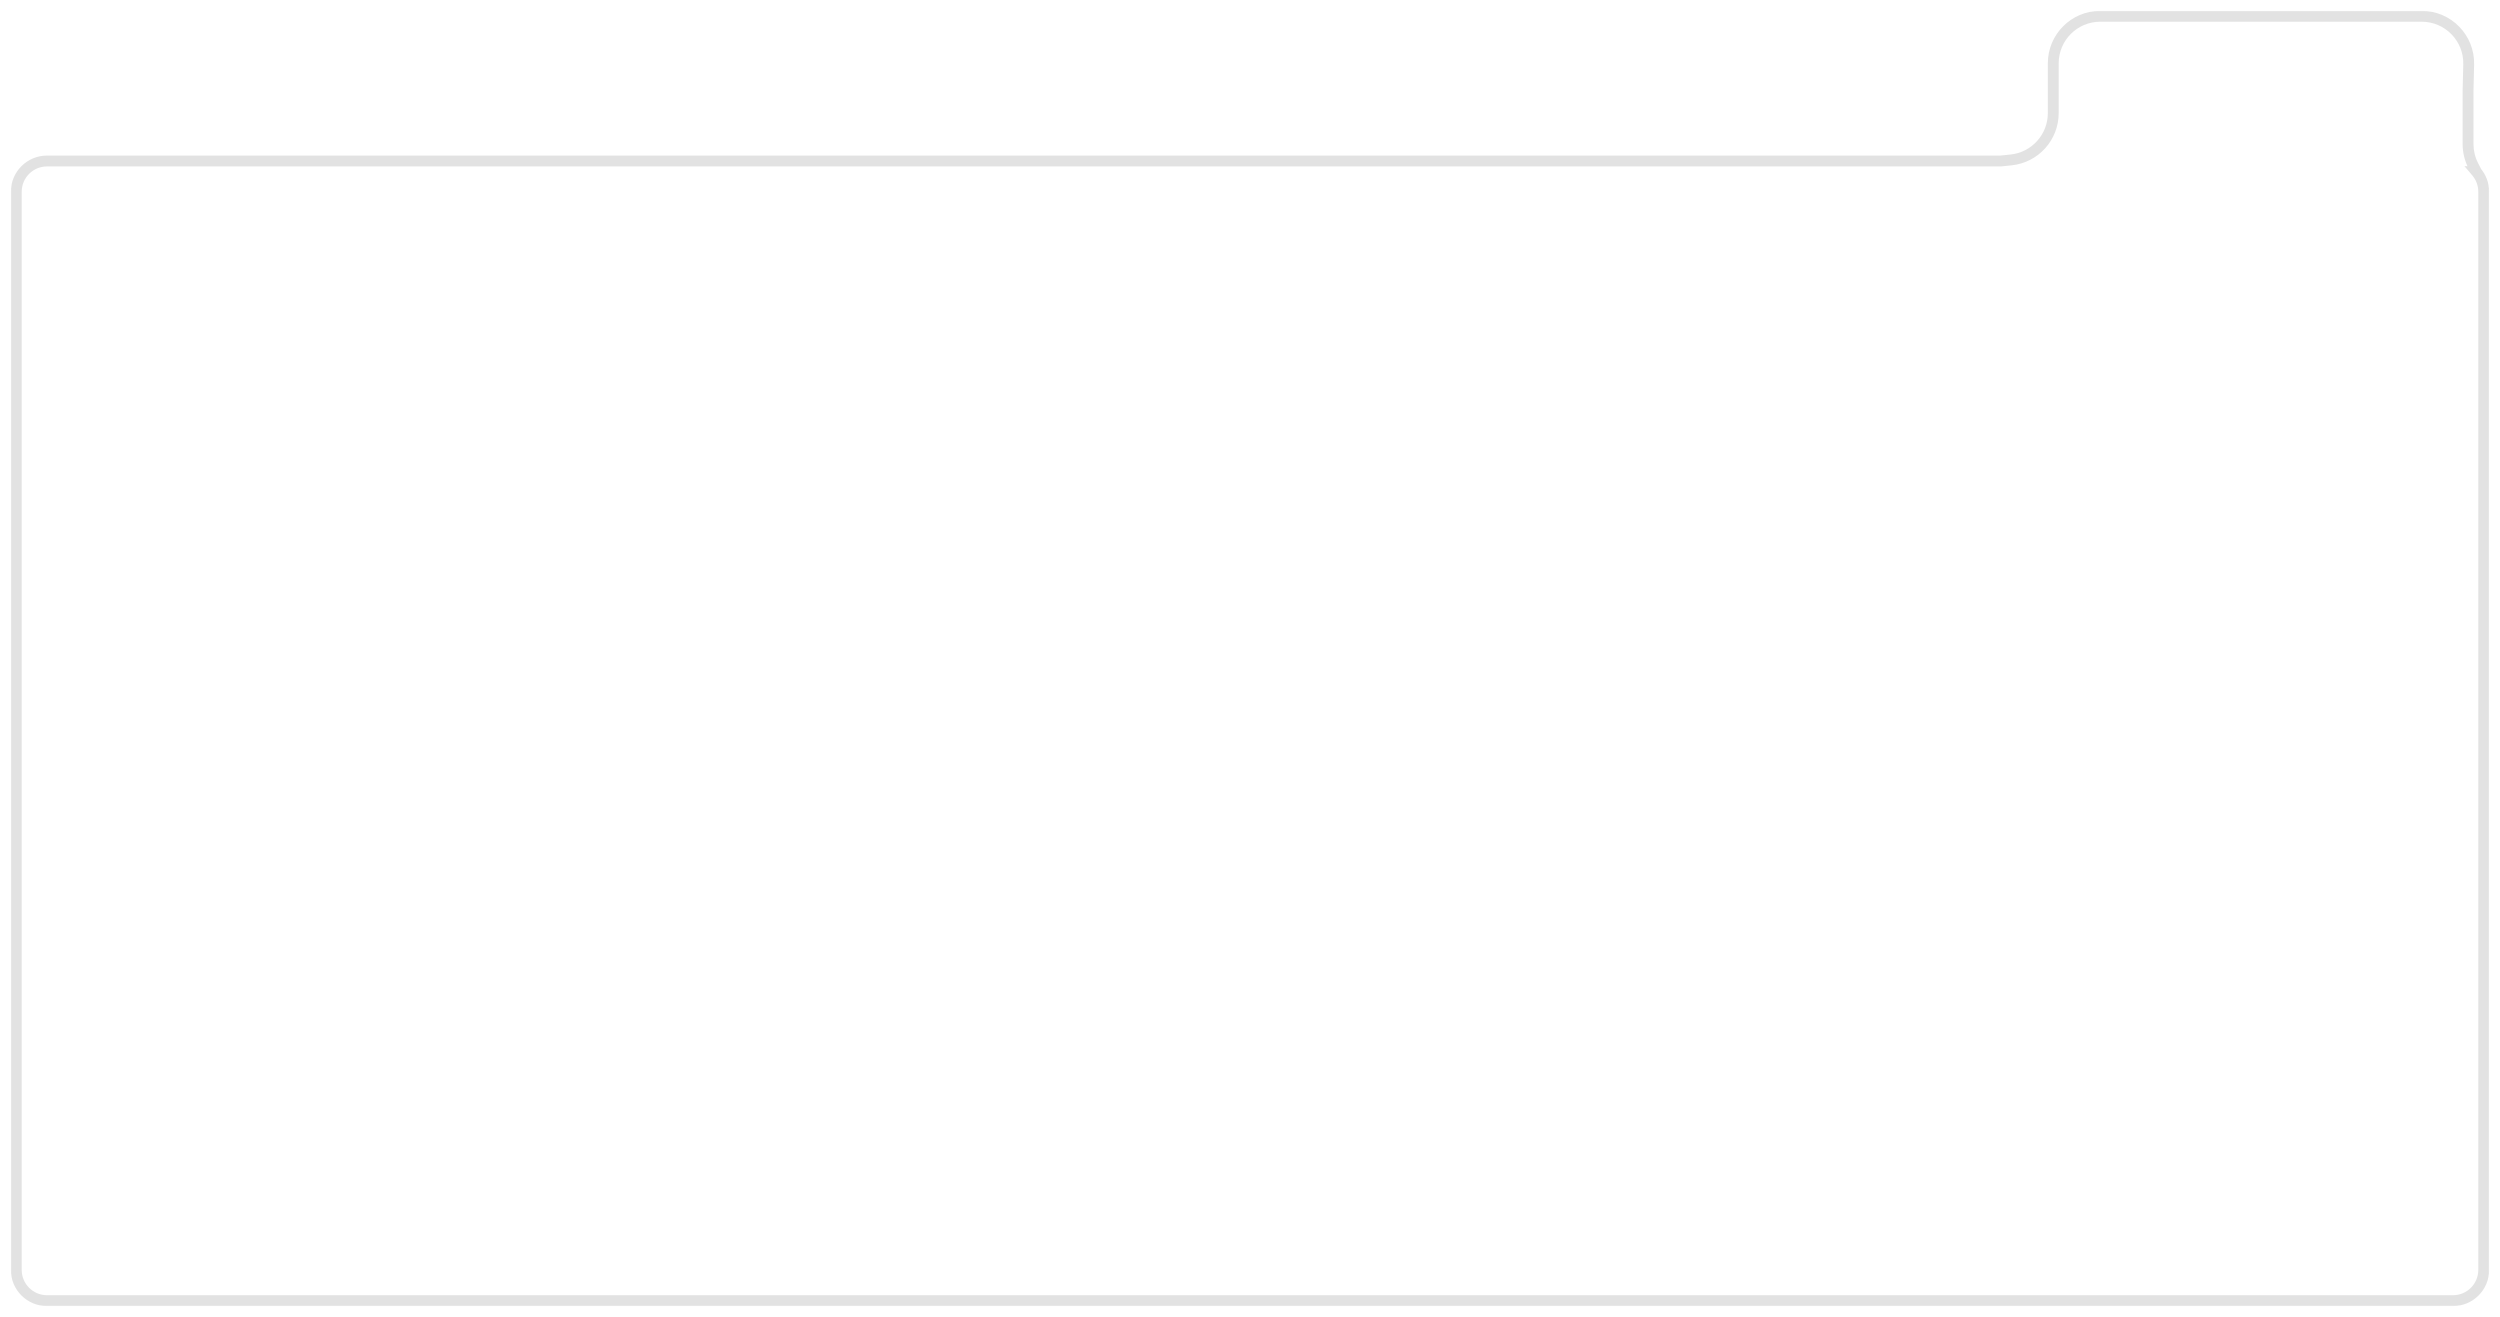 <svg width="1382" height="728" viewBox="0 0 1382 728" fill="none" xmlns="http://www.w3.org/2000/svg">
<g filter="url(#filter0_d_516_82)">
<mask id="path-1-outside-1_516_82" maskUnits="userSpaceOnUse" x="6" y="6" width="1370" height="716" fill="black">
<rect fill="white" x="6" y="6" width="1370" height="716"/>
<path fill-rule="evenodd" clip-rule="evenodd" d="M1161.04 9C1146.68 9 1135.04 20.641 1135.04 35V61V62.547C1135.04 75.872 1124.97 87.041 1111.72 88.41L1106 89L26 89C16.611 89 9 96.611 9 106V702C9 711.389 16.611 719 26 719H1356C1365.39 719 1373 711.389 1373 702V106C1373 101.805 1371.48 97.964 1368.96 94.999L1369 95L1367.25 91.625C1365.34 87.929 1364.34 83.828 1364.34 79.665V50L1364.69 35.646C1365.06 21.038 1353.31 9 1338.7 9H1161.04Z"/>
</mask>
<path fill-rule="evenodd" clip-rule="evenodd" d="M1161.04 9C1146.68 9 1135.04 20.641 1135.04 35V61V62.547C1135.04 75.872 1124.97 87.041 1111.72 88.41L1106 89L26 89C16.611 89 9 96.611 9 106V702C9 711.389 16.611 719 26 719H1356C1365.39 719 1373 711.389 1373 702V106C1373 101.805 1371.48 97.964 1368.96 94.999L1369 95L1367.25 91.625C1365.34 87.929 1364.34 83.828 1364.34 79.665V50L1364.69 35.646C1365.06 21.038 1353.31 9 1338.7 9H1161.04Z" fill="white"/>
<path d="M1111.72 88.41L1112.02 91.394L1111.72 88.41ZM1106 89V92H1106.15L1106.31 91.984L1106 89ZM26 89V86V89ZM1368.96 94.999L1369.03 92L1362.35 91.847L1366.67 96.942L1368.96 94.999ZM1369 95L1368.93 97.999L1373.99 98.115L1371.66 93.62L1369 95ZM1367.25 91.625L1364.59 93.005V93.005L1367.25 91.625ZM1364.34 50L1361.34 49.925L1361.34 49.963V50H1364.34ZM1364.69 35.646L1367.69 35.721V35.721L1364.69 35.646ZM1138.04 35C1138.04 22.297 1148.34 12 1161.04 12V6C1145.03 6 1132.04 18.984 1132.04 35H1138.04ZM1138.04 61V35H1132.04V61H1138.04ZM1138.04 62.547V61H1132.04V62.547H1138.04ZM1112.02 91.394C1126.81 89.867 1138.04 77.41 1138.04 62.547H1132.04C1132.04 74.335 1123.13 84.214 1111.41 85.425L1112.02 91.394ZM1106.31 91.984L1112.02 91.394L1111.41 85.425L1105.69 86.016L1106.31 91.984ZM26 92L1106 92V86L26 86V92ZM12 106C12 98.268 18.268 92 26 92V86C14.954 86 6 94.954 6 106H12ZM12 702V106H6V702H12ZM26 716C18.268 716 12 709.732 12 702H6C6 713.046 14.954 722 26 722V716ZM1356 716H26V722H1356V716ZM1370 702C1370 709.732 1363.73 716 1356 716V722C1367.05 722 1376 713.046 1376 702H1370ZM1370 106V702H1376V106H1370ZM1366.67 96.942C1368.75 99.385 1370 102.543 1370 106H1376C1376 101.067 1374.21 96.544 1371.25 93.057L1366.67 96.942ZM1369.07 92.001L1369.03 92L1368.89 97.998L1368.93 97.999L1369.07 92.001ZM1364.59 93.005L1366.34 96.38L1371.66 93.62L1369.92 90.245L1364.59 93.005ZM1361.34 79.665C1361.34 84.308 1362.45 88.882 1364.59 93.005L1369.92 90.245C1368.22 86.975 1367.34 83.347 1367.34 79.665H1361.34ZM1361.34 50V79.665H1367.34V50H1361.34ZM1361.7 35.572L1361.34 49.925L1367.34 50.075L1367.69 35.721L1361.7 35.572ZM1338.7 12C1351.63 12 1362.02 22.649 1361.7 35.572L1367.69 35.721C1368.1 19.427 1355 6 1338.7 6V12ZM1161.04 12H1338.7V6H1161.04V12Z" fill="#E2E2E2" mask="url(#path-1-outside-1_516_82)"/>
</g>
<defs>
<filter id="filter0_d_516_82" x="0" y="0" width="1382" height="728" filterUnits="userSpaceOnUse" color-interpolation-filters="sRGB">
<feFlood flood-opacity="0" result="BackgroundImageFix"/>
<feColorMatrix in="SourceAlpha" type="matrix" values="0 0 0 0 0 0 0 0 0 0 0 0 0 0 0 0 0 0 127 0" result="hardAlpha"/>
<feOffset/>
<feGaussianBlur stdDeviation="3"/>
<feComposite in2="hardAlpha" operator="out"/>
<feColorMatrix type="matrix" values="0 0 0 0 0 0 0 0 0 0 0 0 0 0 0 0 0 0 0.09 0"/>
<feBlend mode="normal" in2="BackgroundImageFix" result="effect1_dropShadow_516_82"/>
<feBlend mode="normal" in="SourceGraphic" in2="effect1_dropShadow_516_82" result="shape"/>
</filter>
</defs>
</svg>
